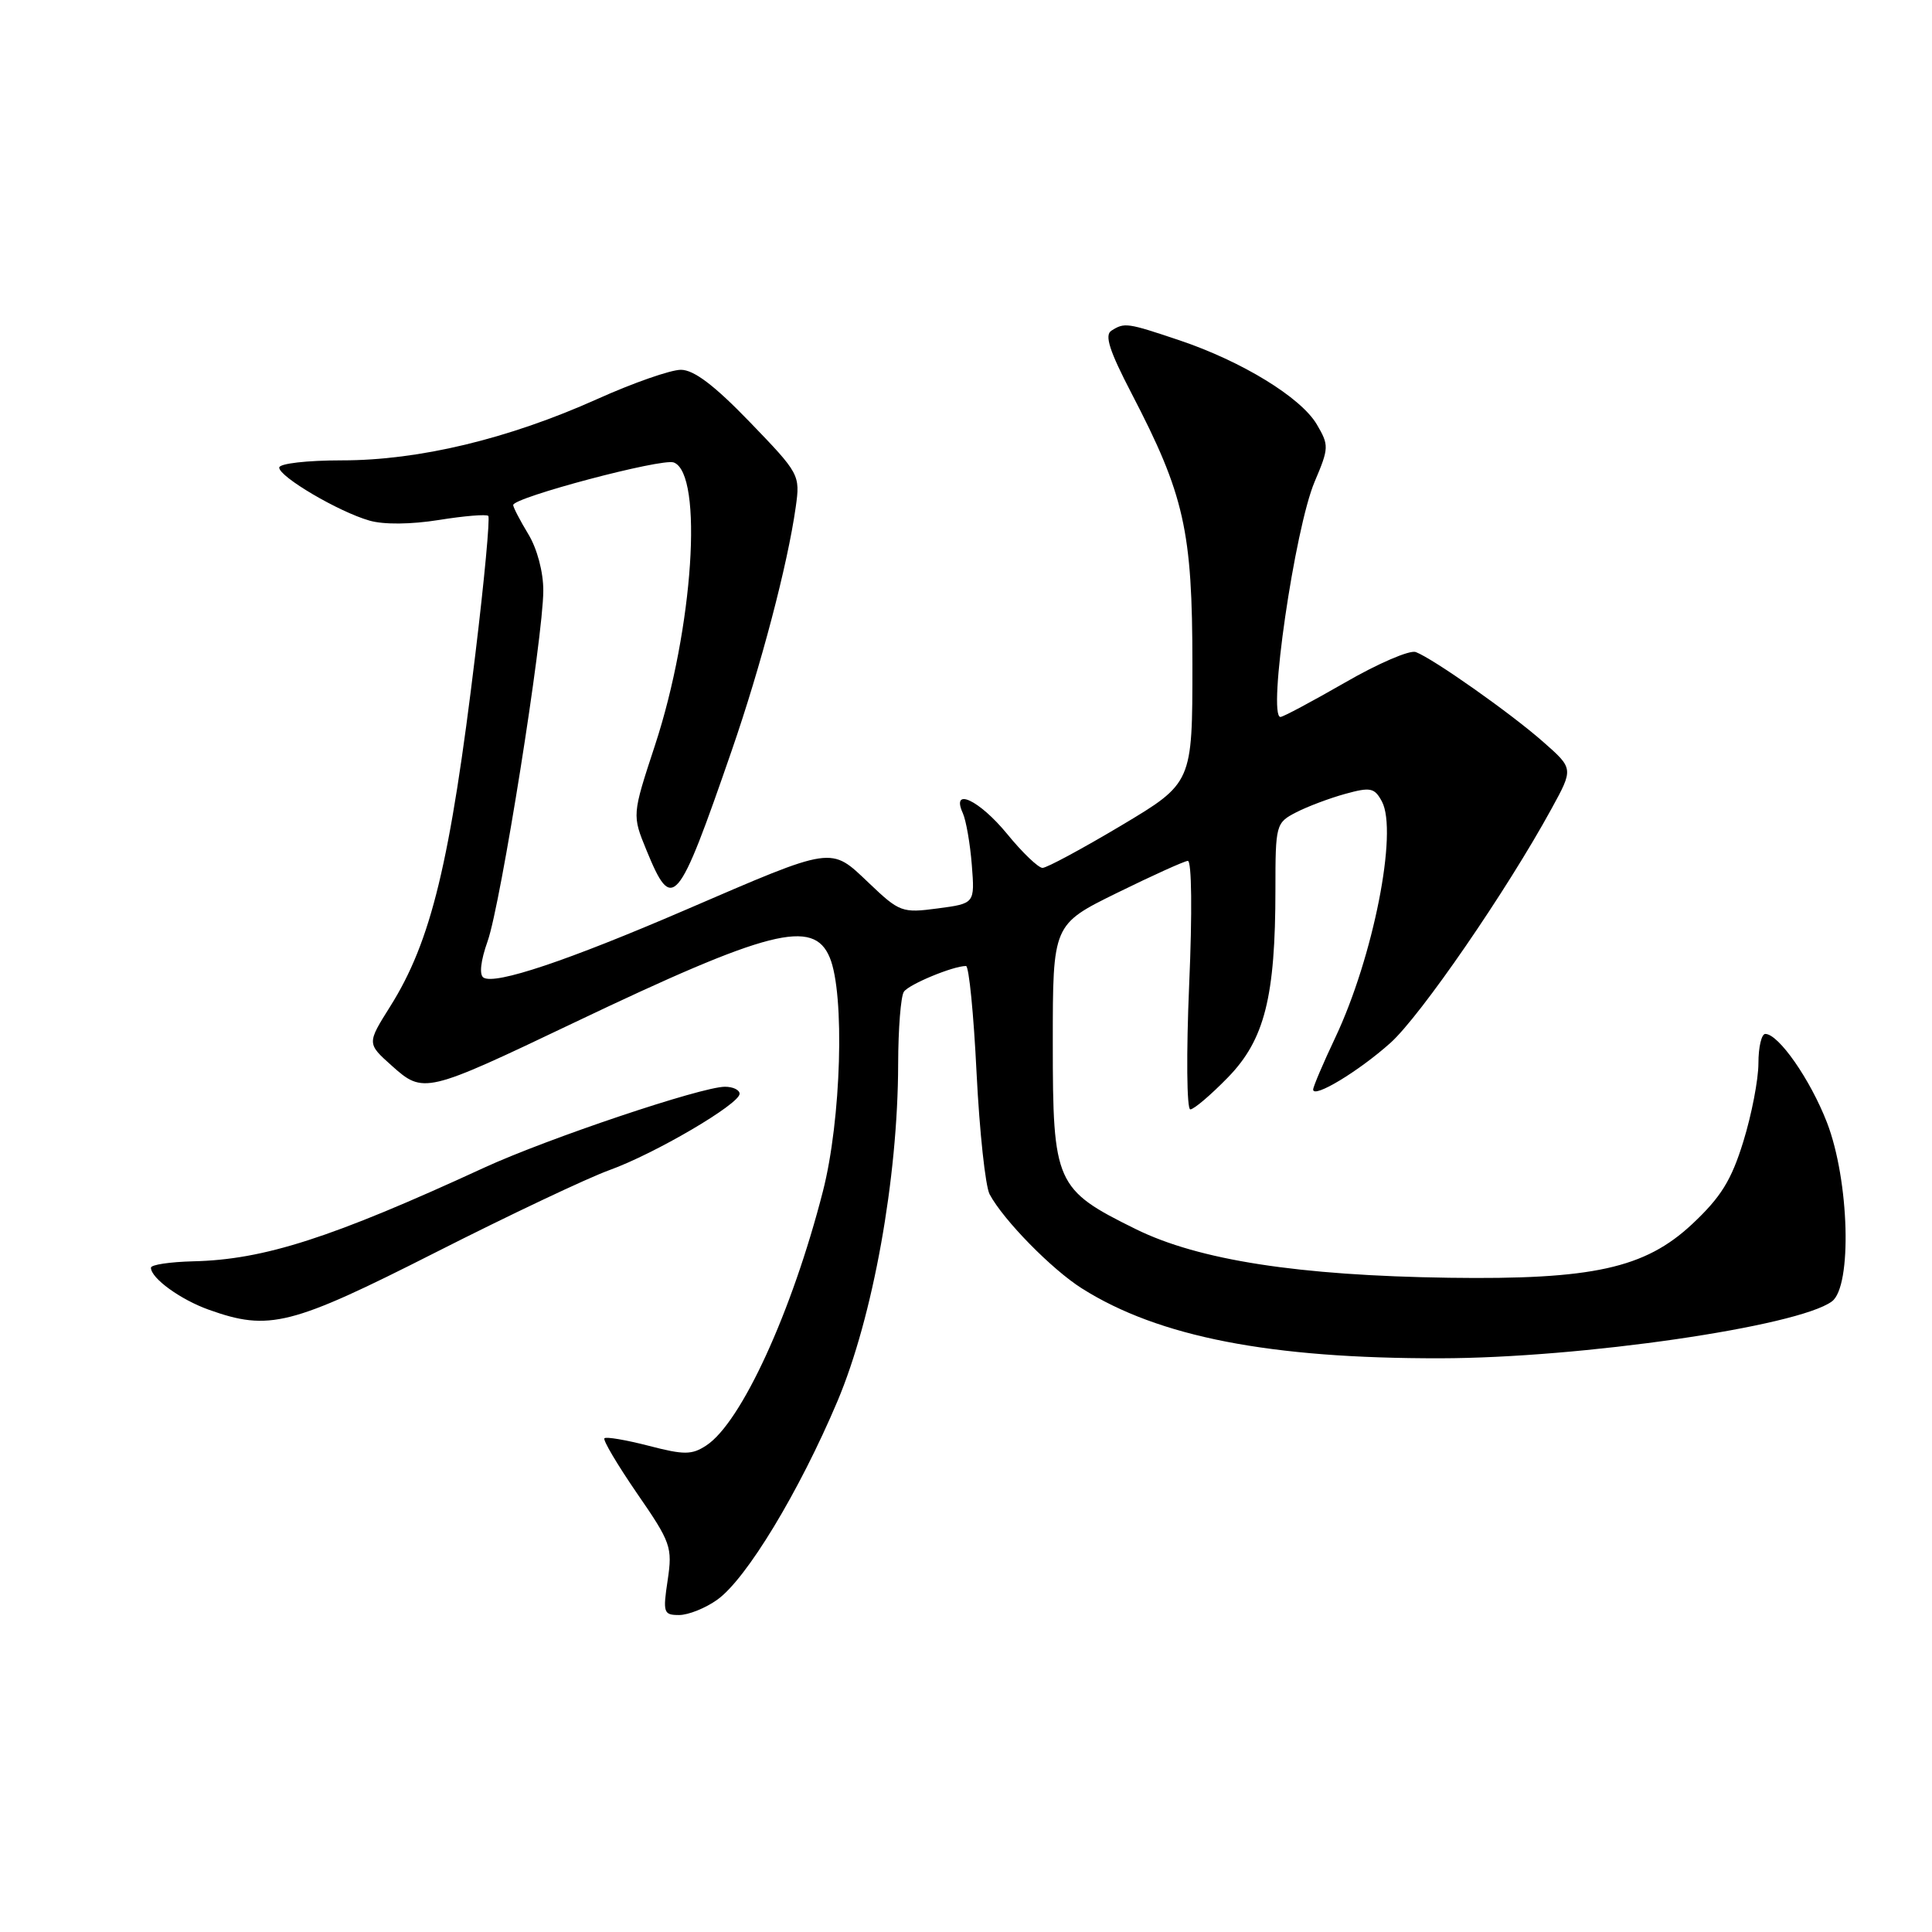 <?xml version="1.0" encoding="UTF-8" standalone="no"?>
<!DOCTYPE svg PUBLIC "-//W3C//DTD SVG 1.1//EN" "http://www.w3.org/Graphics/SVG/1.1/DTD/svg11.dtd" >
<svg xmlns="http://www.w3.org/2000/svg" xmlns:xlink="http://www.w3.org/1999/xlink" version="1.1" viewBox="0 0 256 256">
 <g >
 <path fill="currentColor"
d=" M 95.04 211.97 C 98.90 209.23 105.91 197.63 110.97 185.66 C 115.67 174.53 118.98 156.16 119.01 141.00 C 119.02 136.32 119.36 132.01 119.77 131.41 C 120.43 130.43 126.29 128.00 128.00 128.00 C 128.39 128.00 129.02 134.37 129.40 142.16 C 129.79 149.95 130.57 157.19 131.13 158.25 C 132.96 161.67 139.38 168.22 143.37 170.73 C 153.52 177.14 168.30 180.02 190.86 179.98 C 209.45 179.95 238.20 175.78 242.73 172.45 C 245.44 170.47 245.05 156.41 242.08 148.73 C 239.87 143.03 235.67 137.00 233.91 137.00 C 233.41 137.00 233.00 138.75 233.00 140.89 C 233.00 143.04 232.10 147.70 231.00 151.26 C 229.41 156.41 228.03 158.63 224.21 162.21 C 217.96 168.05 211.03 169.58 192.00 169.31 C 172.03 169.02 158.85 166.98 150.51 162.87 C 139.85 157.61 139.50 156.83 139.50 138.18 C 139.50 122.50 139.50 122.50 148.00 118.32 C 152.68 116.02 156.90 114.11 157.39 114.07 C 157.91 114.03 157.99 120.94 157.57 130.50 C 157.18 139.60 157.25 147.00 157.72 147.00 C 158.20 147.00 160.44 145.09 162.72 142.75 C 167.57 137.76 169.00 132.09 169.00 117.84 C 169.00 109.26 169.07 109.02 171.75 107.64 C 173.26 106.86 176.19 105.76 178.26 105.19 C 181.60 104.27 182.13 104.38 183.11 106.20 C 185.25 110.20 181.97 126.82 176.94 137.47 C 175.32 140.89 174.00 144.00 174.00 144.37 C 174.00 145.60 180.04 141.95 184.24 138.19 C 188.23 134.61 199.65 118.02 205.58 107.17 C 208.50 101.84 208.50 101.84 204.50 98.32 C 200.21 94.53 189.96 87.31 187.60 86.40 C 186.81 86.10 182.60 87.91 178.24 90.43 C 173.87 92.94 170.02 95.00 169.67 95.00 C 167.93 95.00 171.56 70.04 174.20 63.82 C 176.10 59.35 176.11 59.00 174.48 56.23 C 172.37 52.66 164.57 47.88 156.28 45.09 C 149.34 42.76 149.01 42.71 147.26 43.82 C 146.33 44.41 147.02 46.52 149.92 52.10 C 156.94 65.59 158.00 70.29 158.00 88.04 C 158.00 103.75 158.00 103.75 148.58 109.38 C 143.39 112.47 138.70 115.00 138.14 115.00 C 137.59 115.00 135.47 112.98 133.45 110.50 C 129.75 105.99 125.98 104.23 127.58 107.75 C 128.01 108.71 128.55 111.80 128.77 114.61 C 129.17 119.72 129.17 119.72 124.26 120.37 C 119.53 121.00 119.19 120.87 115.13 117.00 C 109.99 112.12 110.64 112.03 90.80 120.58 C 75.18 127.31 65.64 130.51 64.07 129.54 C 63.48 129.18 63.69 127.30 64.61 124.72 C 66.36 119.79 71.98 84.46 71.99 78.27 C 72.00 75.80 71.17 72.69 70.00 70.77 C 68.91 68.97 68.01 67.24 68.00 66.92 C 68.00 65.92 87.73 60.68 89.28 61.28 C 93.23 62.79 91.87 83.30 86.79 98.75 C 83.75 108.00 83.75 108.00 85.67 112.68 C 89.09 121.01 89.78 120.21 96.94 99.50 C 100.84 88.22 104.36 74.84 105.44 67.18 C 106.04 62.92 105.94 62.75 99.36 55.93 C 94.66 51.06 91.94 49.00 90.22 49.00 C 88.87 49.00 83.88 50.74 79.13 52.88 C 67.36 58.16 55.54 61.00 45.31 61.00 C 40.68 61.00 37.00 61.42 37.00 61.96 C 37.00 63.18 44.88 67.82 48.95 68.98 C 50.83 69.53 54.47 69.49 58.16 68.90 C 61.51 68.36 64.45 68.12 64.70 68.36 C 64.94 68.61 64.18 76.84 62.99 86.65 C 59.66 114.29 57.14 124.73 51.69 133.38 C 48.62 138.27 48.62 138.27 51.92 141.22 C 56.10 144.96 56.40 144.89 76.00 135.54 C 101.94 123.17 107.80 121.68 109.95 126.89 C 111.96 131.72 111.47 148.40 109.04 157.85 C 104.95 173.83 98.22 188.50 93.59 191.53 C 91.67 192.79 90.66 192.80 85.94 191.57 C 82.95 190.80 80.32 190.35 80.09 190.58 C 79.86 190.81 81.81 194.09 84.41 197.88 C 88.90 204.38 89.12 205.01 88.47 209.38 C 87.82 213.69 87.92 214.00 89.98 214.00 C 91.20 214.00 93.48 213.09 95.04 211.97 Z  M 57.68 165.97 C 67.48 161.00 77.86 156.09 80.74 155.05 C 86.79 152.87 98.00 146.29 98.00 144.93 C 98.00 144.42 97.13 144.00 96.06 144.00 C 92.96 144.00 72.53 150.87 64.16 154.72 C 43.93 164.04 34.98 166.92 25.60 167.13 C 22.52 167.21 20.00 167.58 20.00 167.98 C 20.00 169.37 23.92 172.21 27.68 173.55 C 35.66 176.40 38.54 175.67 57.68 165.97 Z "/>
</g>
</svg>